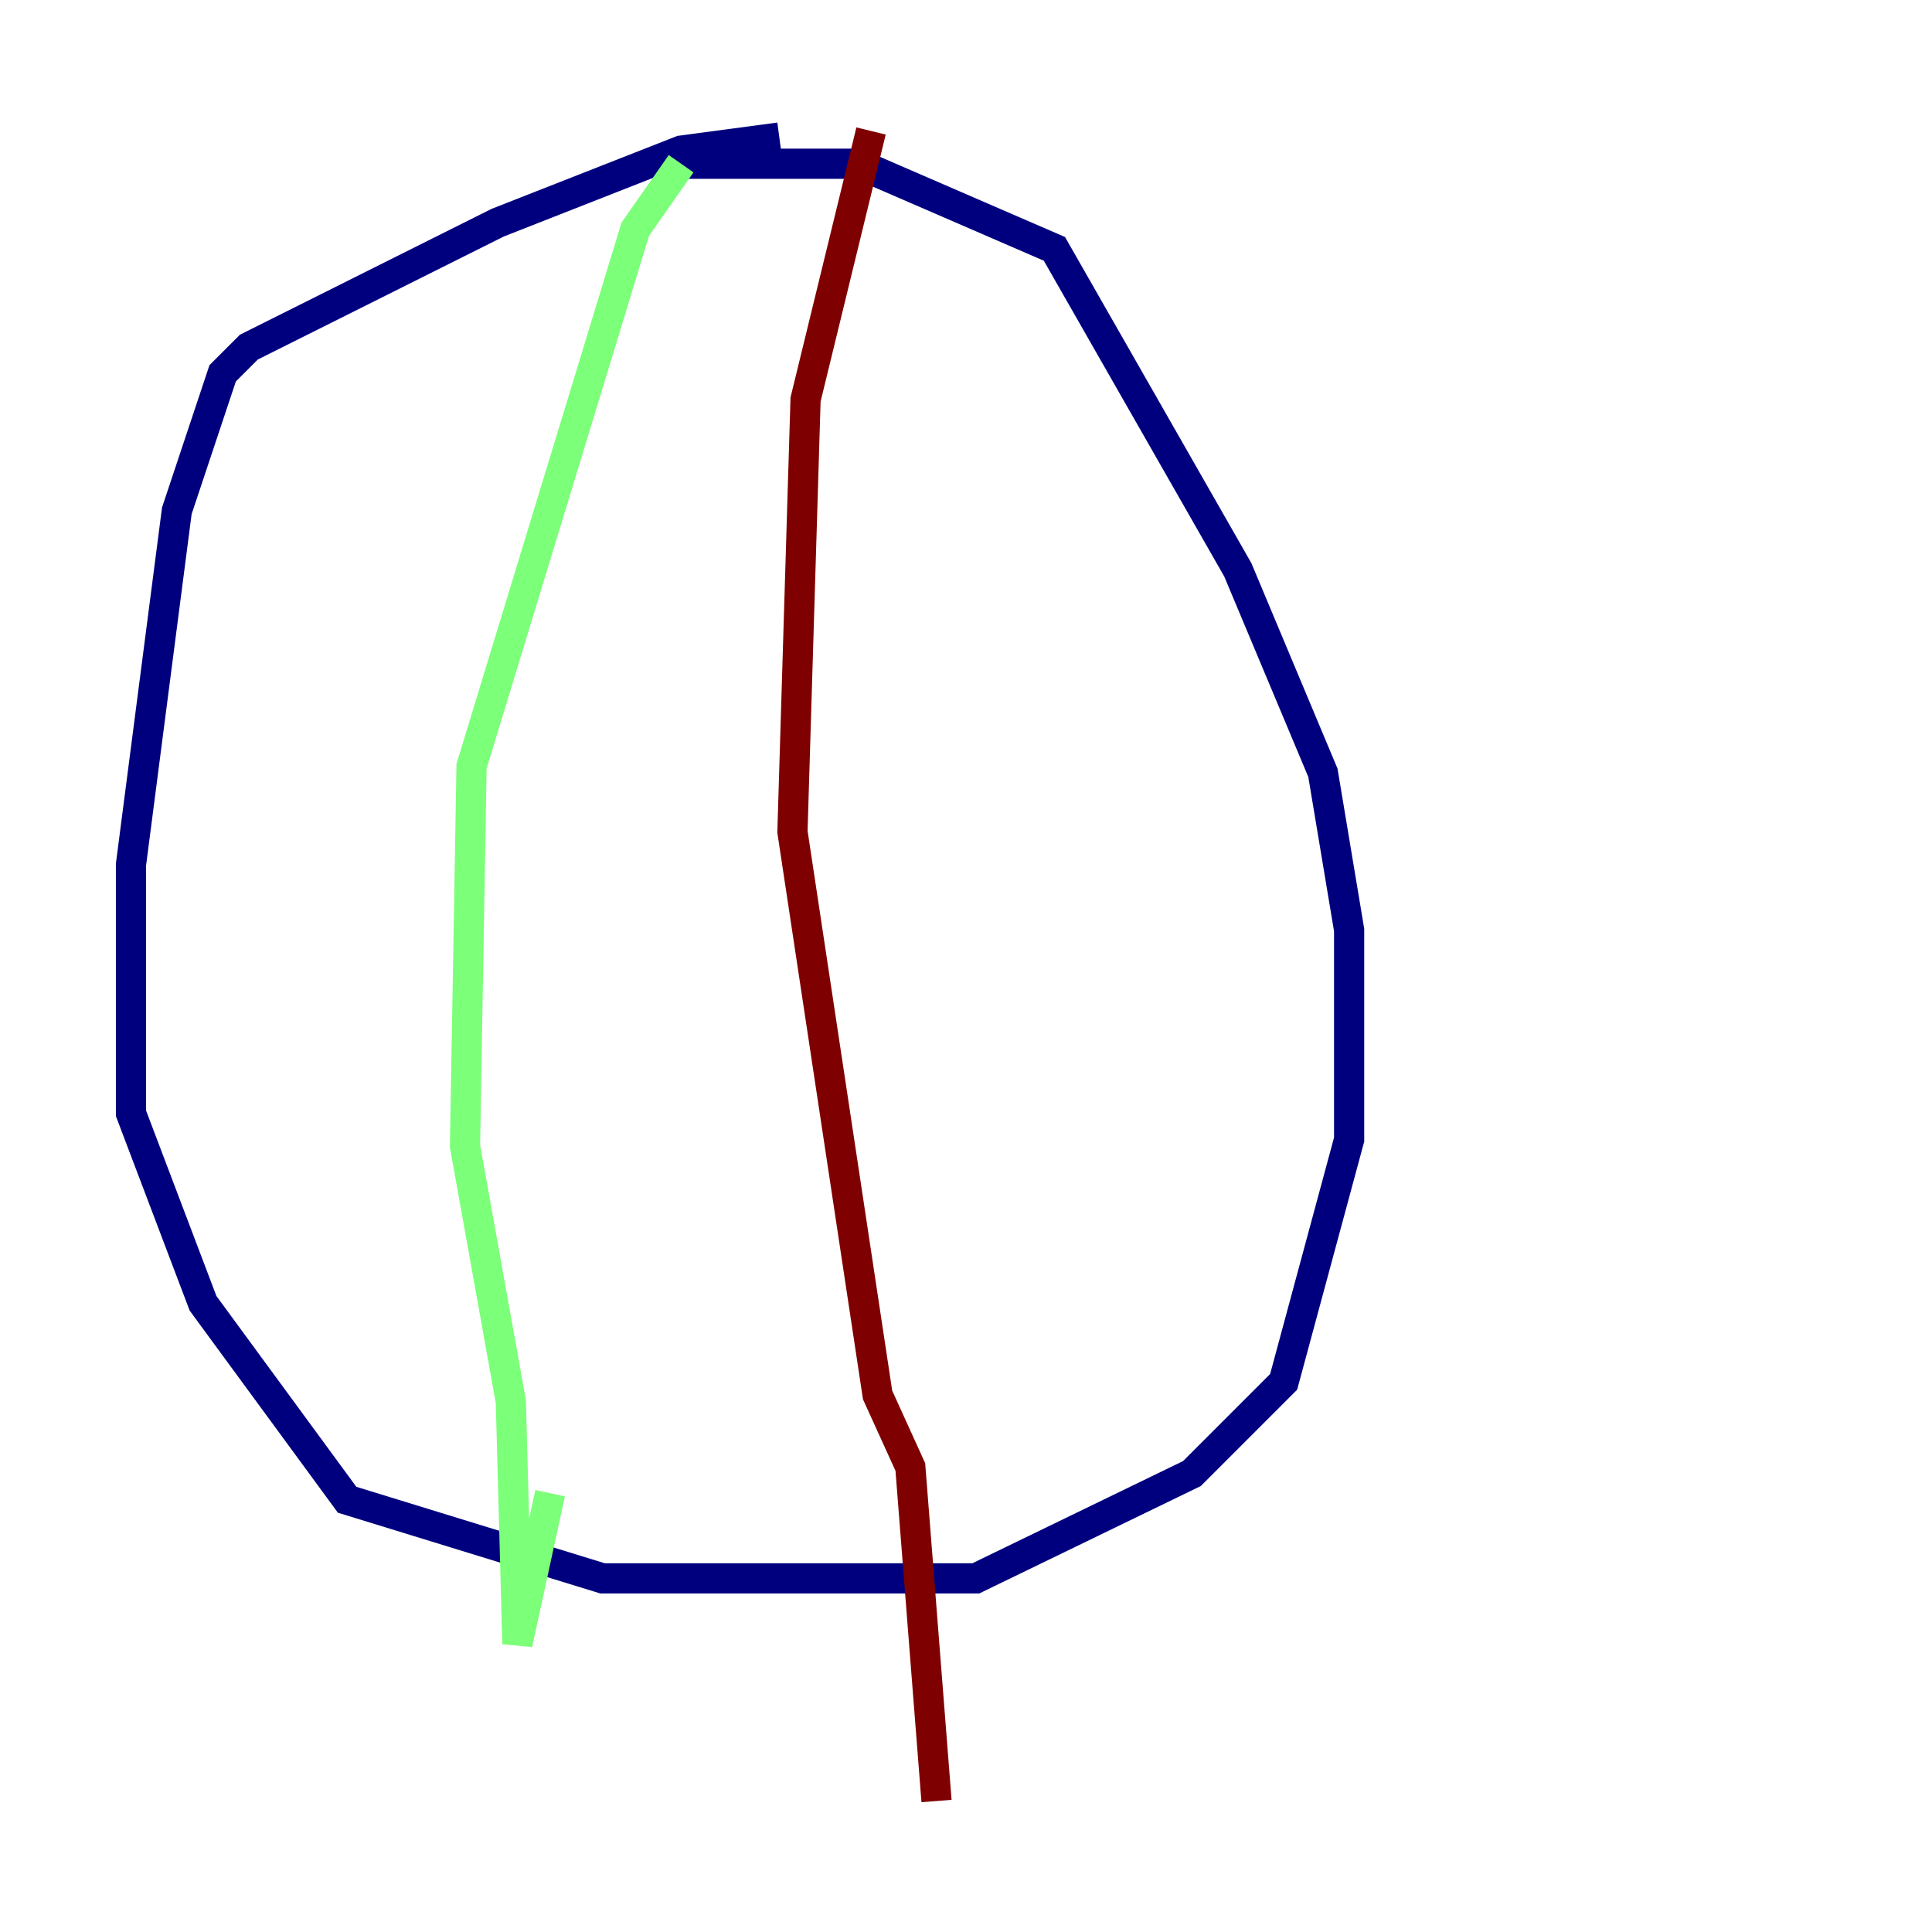 <?xml version="1.0" encoding="utf-8" ?>
<svg baseProfile="tiny" height="128" version="1.2" viewBox="0,0,128,128" width="128" xmlns="http://www.w3.org/2000/svg" xmlns:ev="http://www.w3.org/2001/xml-events" xmlns:xlink="http://www.w3.org/1999/xlink"><defs /><polyline fill="none" points="51.634,9.112 45.125,9.98 32.976,14.752 16.488,22.997 14.752,24.732 11.715,33.844 8.678,57.275 8.678,73.763 13.451,86.346 22.997,99.363 39.919,104.57 64.651,104.57 78.969,97.627 85.044,91.552 89.383,75.498 89.383,61.614 87.647,51.2 82.007,37.749 69.858,16.488 56.841,10.848 45.125,10.848" stroke="#00007f" stroke-width="2" /><polyline fill="none" points="45.125,10.848 42.088,15.186 31.241,50.766 30.807,75.932 33.844,92.854 34.278,108.909 36.447,98.929" stroke="#7cff79" stroke-width="2" /><polyline fill="none" points="57.709,8.678 53.37,26.468 52.502,55.105 58.142,92.42 60.312,97.193 62.047,119.322" stroke="#7f0000" stroke-width="2" /></svg>